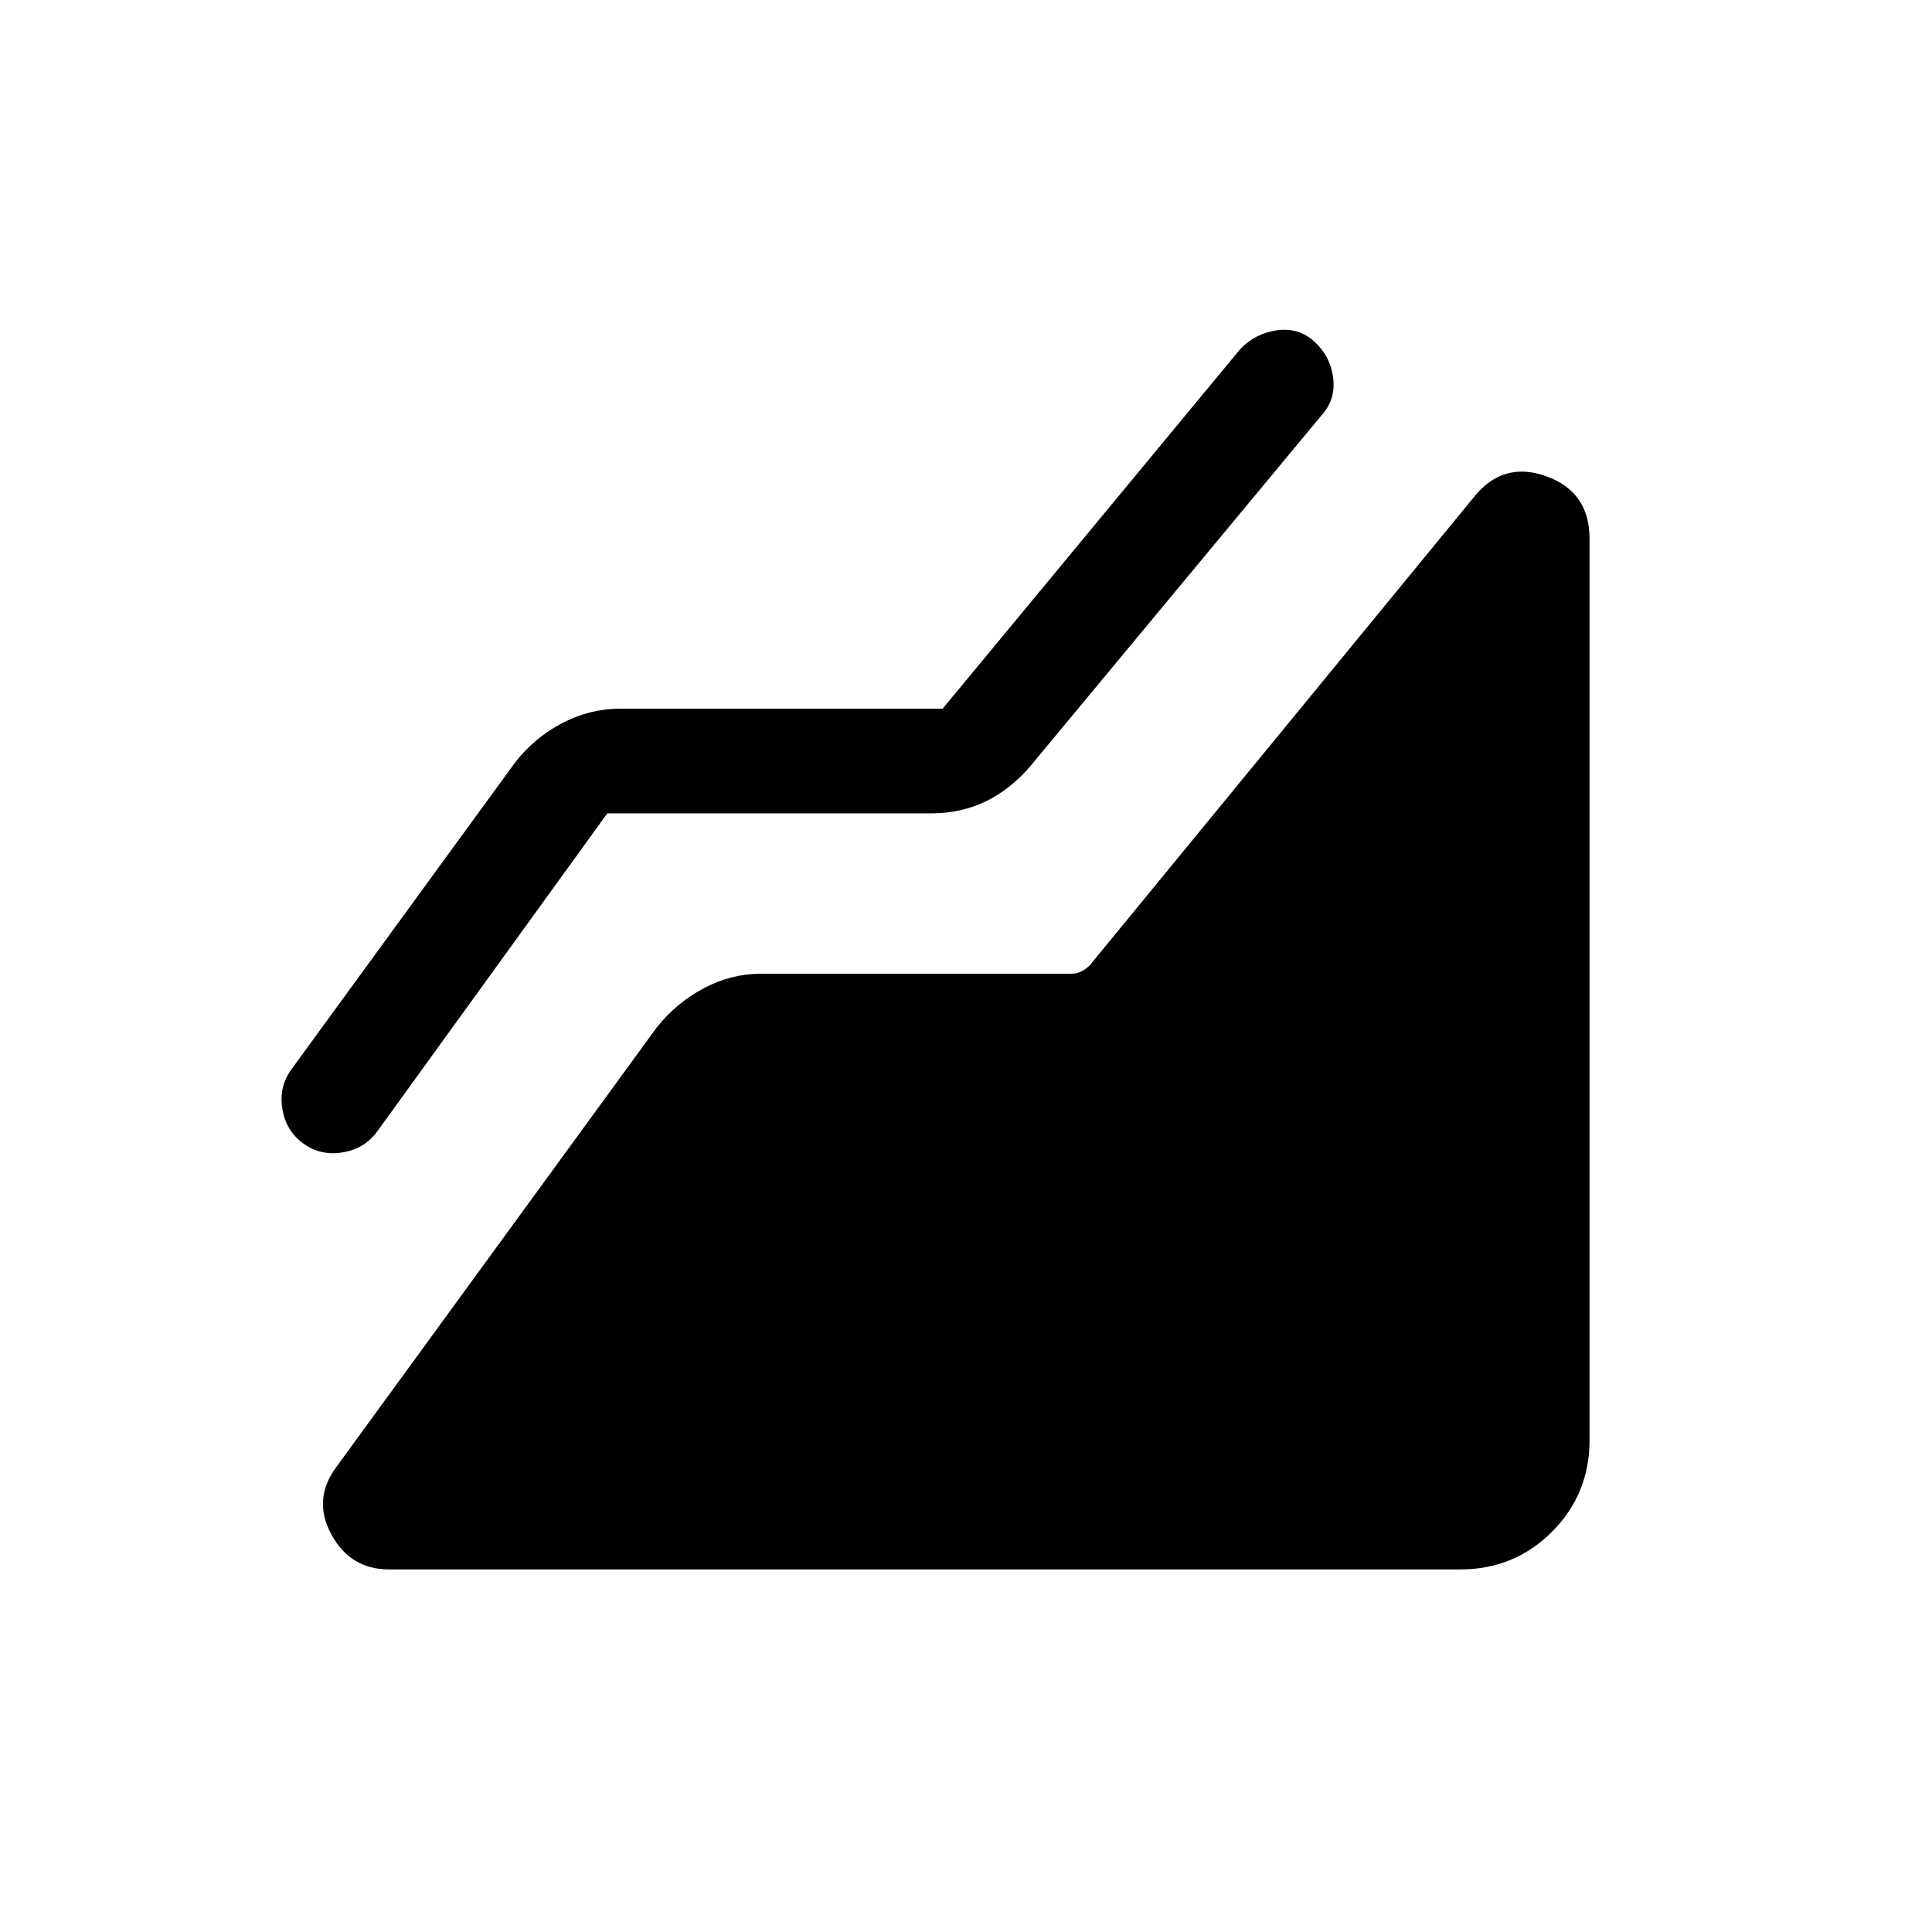 <svg xmlns="http://www.w3.org/2000/svg" height="20" viewBox="0 96 960 960" width="20"><path d="M725.537 875.844H193.386q-19.307 0-28.73-17.385-9.423-17.384 2.423-33.461l159.075-218.229q9.846-12.461 23.5-19.692T378 579.846h154.307q2.693 0 5.001-1.153 2.308-1.154 4.231-3.078l190.844-232.613q14.462-18.077 35.961-10.346 21.5 7.731 21.5 31.038v447.842q0 26.923-18.692 45.615-18.692 18.693-45.615 18.693Zm-423.768-375.69L187.307 658.385q-6.307 8.538-17.269 10.269-10.961 1.73-19.499-4.577-8.538-6.308-10.269-17.269-1.731-10.961 4.577-19.499l111.231-152.616q9.846-12.461 23.499-19.5 13.654-7.038 28.346-7.038h160.462l147.693-178.462q7.307-7.923 18.268-9.538 10.961-1.615 18.884 5.692 7.923 7.308 9.231 18.077 1.308 10.769-6 18.691L511.846 476.846q-9.846 11.461-22.115 17.385-12.27 5.923-27.116 5.923H301.769Z"/></svg>